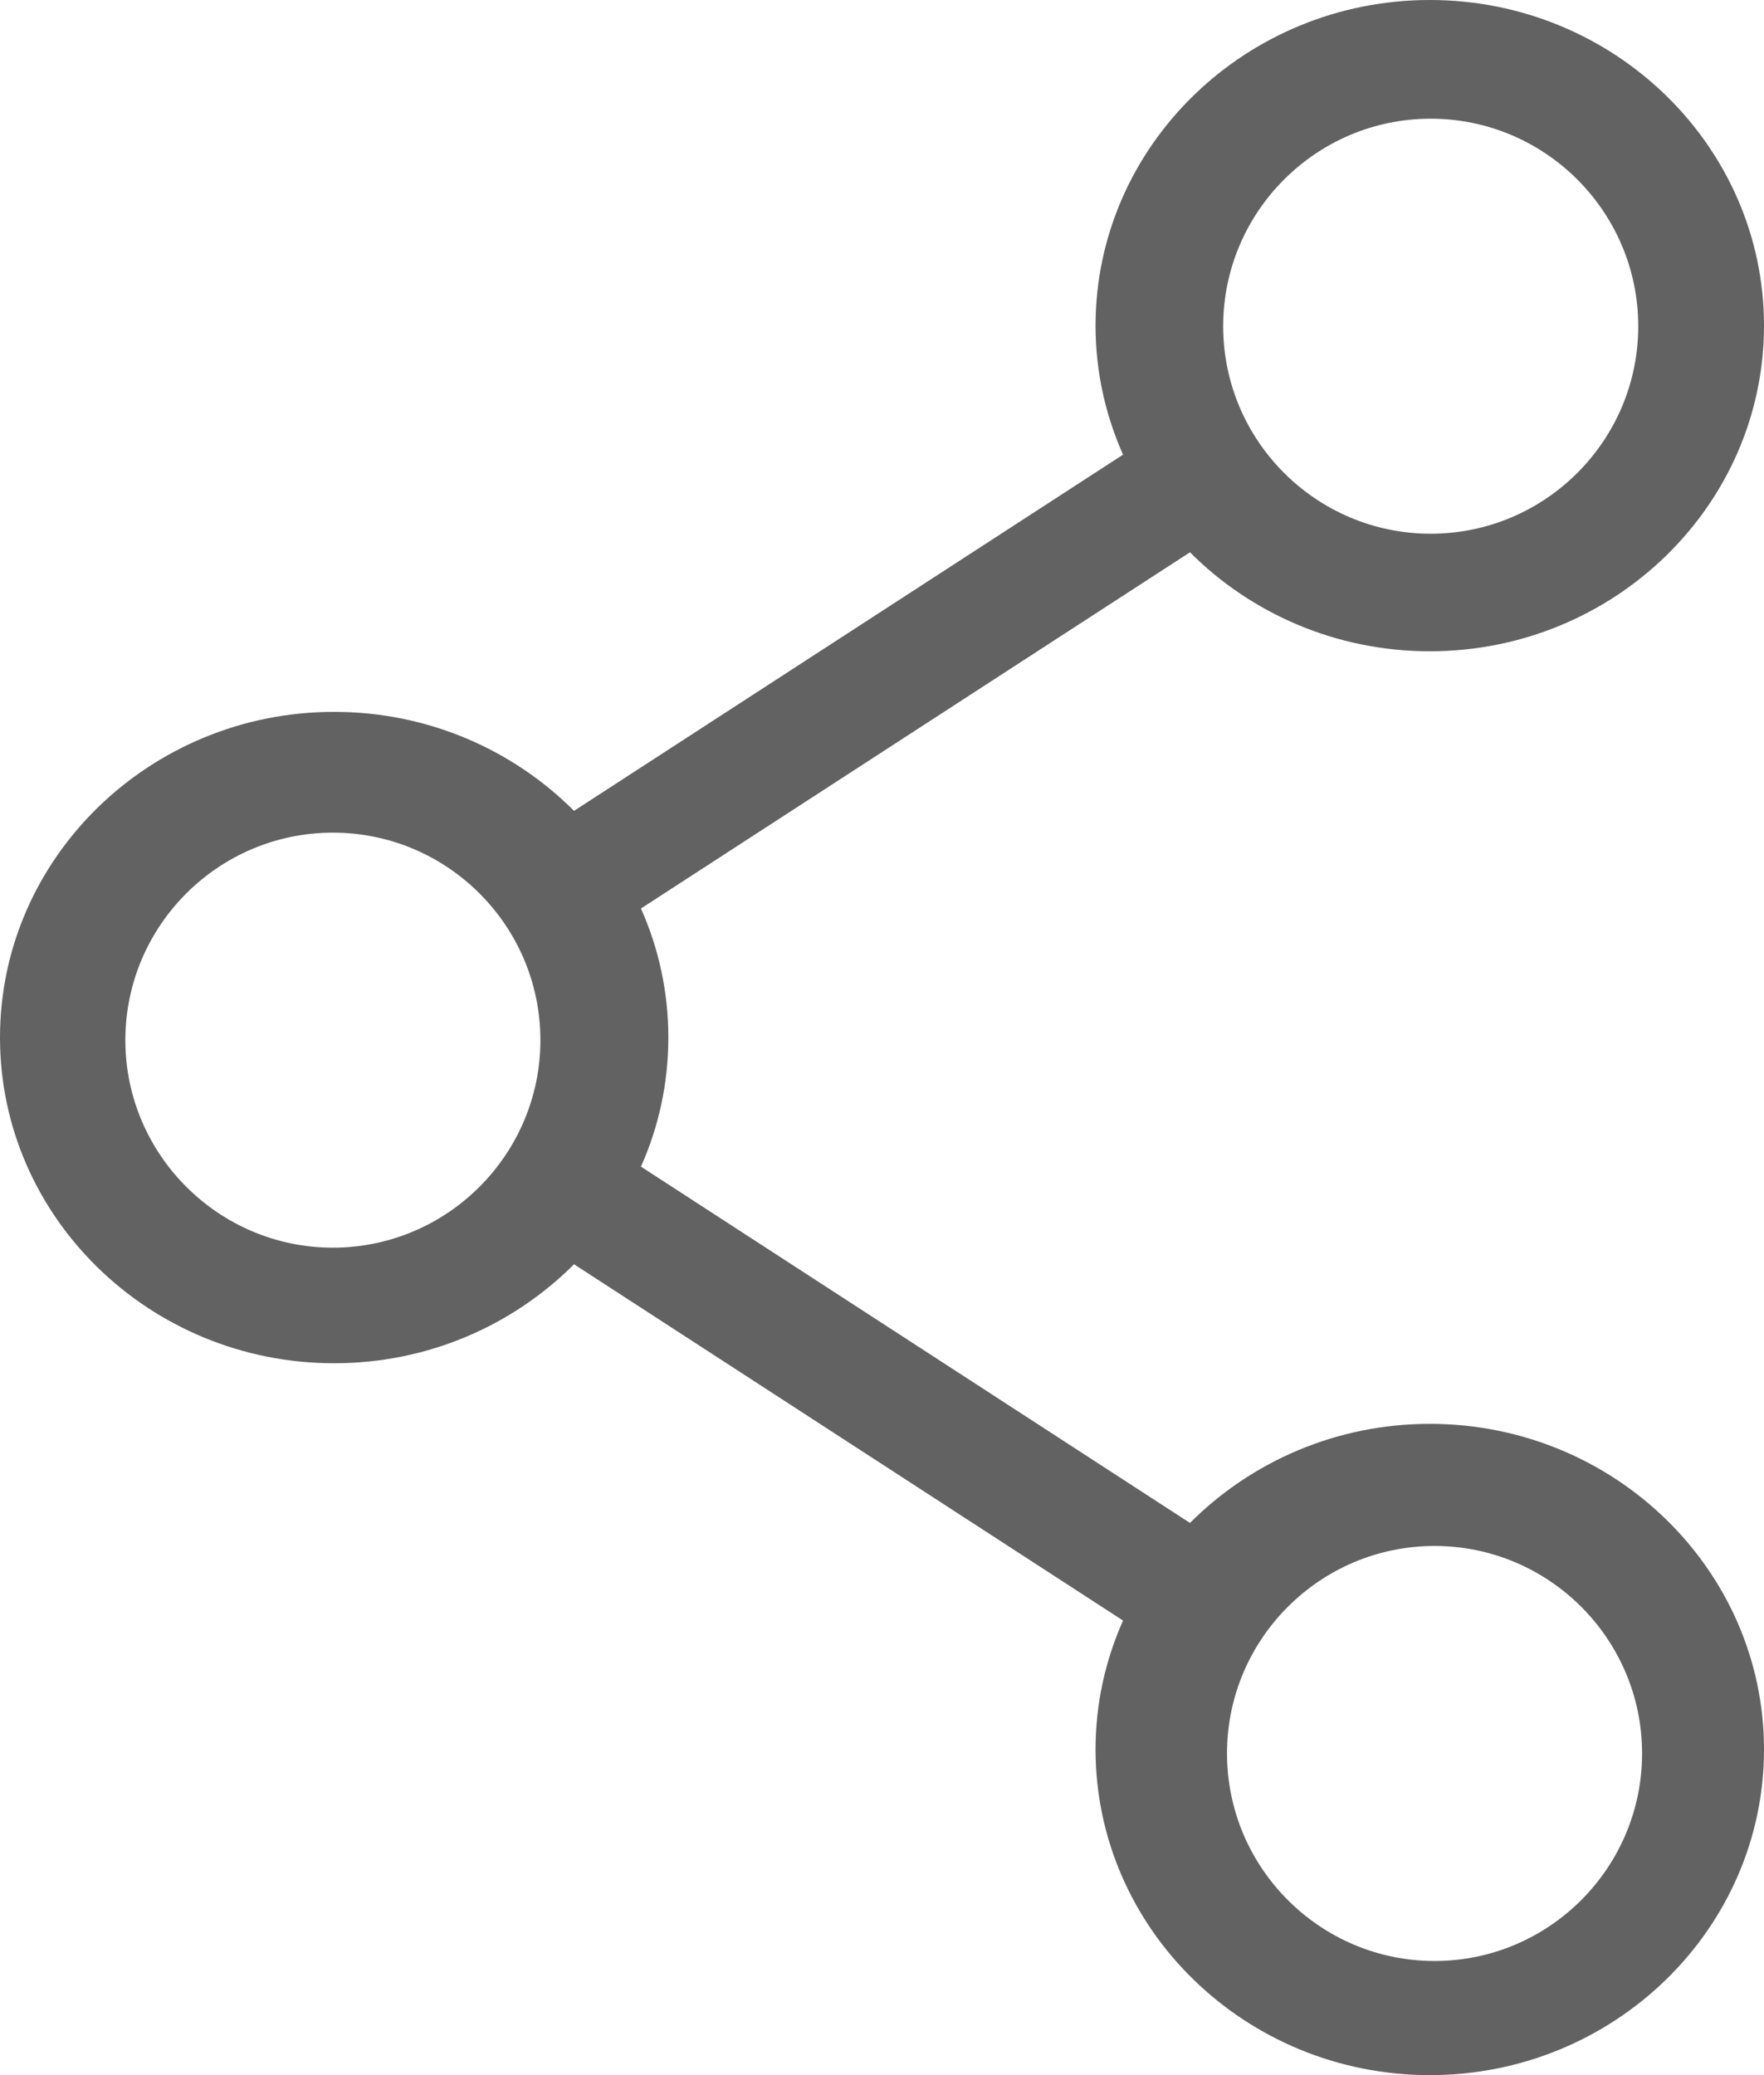 <?xml version="1.0" encoding="UTF-8"?>
<svg width="17px" height="20px" viewBox="0 0 17 20" version="1.1" xmlns="http://www.w3.org/2000/svg" xmlns:xlink="http://www.w3.org/1999/xlink">
    <!-- Generator: sketchtool 51 (57462) - http://www.bohemiancoding.com/sketch -->
    <title>12F8A936-06F9-4F86-84C9-38A48B926B7F-971-0000040E6EA5036D</title>
    <desc>Created with sketchtool.</desc>
    <defs></defs>
    <g id="Documentation" stroke="none" stroke-width="1" fill="none" fill-rule="evenodd">
        <g id="Doc/share" transform="translate(-1174, -2088)">
            <rect fill="#FFFFFF" x="0" y="0" width="2807" height="2870"></rect>
            <g id="card/standard" transform="translate(1150, 1904)" fill="#626262">
                <g id="button/share/default" transform="translate(19, 179)">
                    <g id="icon/share" transform="translate(4, 5)">
                        <path d="M14.825,18.9 C13.722,18.9 12.825,18.002 12.825,16.899 C12.825,15.797 13.722,14.9 14.825,14.9 C15.928,14.9 16.825,15.797 16.825,16.899 C16.825,18.002 15.928,18.9 14.825,18.9 M4.208,12.025 C3.106,12.025 2.208,11.126 2.208,10.025 C2.208,8.922 3.106,8.025 4.208,8.025 C5.311,8.025 6.208,8.922 6.208,10.025 C6.208,11.126 5.311,12.025 4.208,12.025 M14.788,1.144 C15.891,1.144 16.788,2.042 16.788,3.144 C16.788,4.247 15.891,5.144 14.788,5.144 C13.685,5.144 12.788,4.247 12.788,3.144 C12.788,2.042 13.685,1.144 14.788,1.144 M14.78,13.723 C13.874,13.723 13.055,14.09 12.468,14.678 L7.177,11.244 C7.347,10.863 7.441,10.442 7.441,10 C7.441,9.558 7.347,9.138 7.177,8.756 L12.468,5.323 C13.055,5.911 13.874,6.277 14.78,6.277 C16.555,6.277 18,4.869 18,3.139 C18,1.408 16.555,0 14.78,0 C13.003,0 11.558,1.408 11.558,3.139 C11.558,3.58 11.653,4 11.823,4.382 L6.532,7.815 C5.945,7.227 5.126,6.861 4.22,6.861 C2.444,6.861 1,8.269 1,10 C1,11.732 2.444,13.139 4.22,13.139 C5.126,13.139 5.945,12.773 6.532,12.185 L11.823,15.619 C11.653,16 11.558,16.42 11.558,16.861 C11.558,18.592 13.003,20 14.78,20 C16.555,20 18,18.592 18,16.861 C18,15.131 16.555,13.723 14.78,13.723" id="Share"></path>
                    </g>
                </g>
            </g>
        </g>
    </g>
</svg>